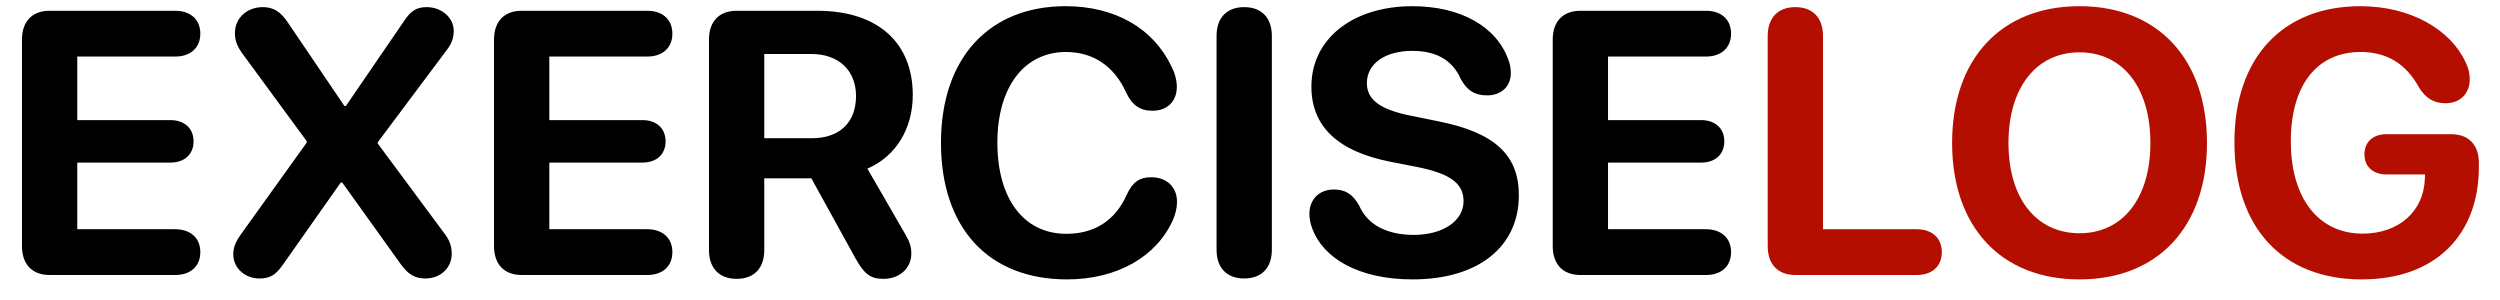 <svg width="100" height="12" viewBox="0 0 100 12" fill="none" xmlns="http://www.w3.org/2000/svg">
<path d="M1.985 11H7.009C7.617 11 8.013 10.656 8.013 10.085C8.013 9.513 7.61 9.169 7.009 9.169H3.091V6.503H6.819C7.375 6.503 7.742 6.181 7.742 5.653C7.742 5.126 7.368 4.804 6.819 4.804H3.091V2.262H7.009C7.61 2.262 8.013 1.918 8.013 1.347C8.013 0.775 7.617 0.431 7.009 0.431H1.985C1.289 0.431 0.879 0.856 0.879 1.581V9.843C0.879 10.575 1.289 11 1.985 11ZM10.378 11.139C10.796 11.139 11.03 11 11.309 10.597L13.63 7.301H13.689L16.047 10.59C16.333 10.978 16.604 11.139 17.007 11.139C17.622 11.139 18.069 10.722 18.069 10.143C18.069 9.85 17.981 9.601 17.776 9.337L15.11 5.741V5.69L17.856 2.021C18.069 1.75 18.149 1.515 18.149 1.229C18.149 0.702 17.651 0.285 17.073 0.285C16.648 0.285 16.428 0.446 16.172 0.827L13.835 4.24H13.777L11.514 0.9C11.228 0.468 10.935 0.285 10.518 0.285C9.873 0.285 9.397 0.724 9.397 1.325C9.397 1.61 9.478 1.852 9.719 2.174L12.268 5.646V5.705L9.631 9.381C9.419 9.674 9.331 9.909 9.331 10.18C9.331 10.714 9.792 11.139 10.378 11.139ZM20.867 11H25.891C26.499 11 26.895 10.656 26.895 10.085C26.895 9.513 26.492 9.169 25.891 9.169H21.973V6.503H25.701C26.257 6.503 26.623 6.181 26.623 5.653C26.623 5.126 26.25 4.804 25.701 4.804H21.973V2.262H25.891C26.492 2.262 26.895 1.918 26.895 1.347C26.895 0.775 26.499 0.431 25.891 0.431H20.867C20.171 0.431 19.761 0.856 19.761 1.581V9.843C19.761 10.575 20.171 11 20.867 11ZM29.465 11.154C30.161 11.154 30.571 10.729 30.571 10.004V7.133H32.454L34.211 10.319C34.57 10.963 34.812 11.154 35.339 11.154C35.984 11.154 36.453 10.729 36.453 10.143C36.453 9.887 36.401 9.696 36.218 9.381L34.695 6.745C35.859 6.247 36.511 5.119 36.511 3.8C36.511 1.713 35.12 0.431 32.688 0.431H29.465C28.77 0.431 28.359 0.856 28.359 1.581V10.004C28.359 10.729 28.777 11.154 29.465 11.154ZM30.571 5.529V2.16H32.454C33.552 2.16 34.241 2.819 34.241 3.844C34.241 4.892 33.589 5.529 32.476 5.529H30.571ZM42.678 11.176C44.678 11.176 46.252 10.275 46.912 8.81C47.022 8.554 47.08 8.319 47.08 8.07C47.08 7.484 46.67 7.089 46.047 7.089C45.579 7.089 45.3 7.287 45.073 7.785C44.597 8.847 43.762 9.352 42.649 9.352C40.957 9.352 39.895 7.96 39.895 5.705C39.895 3.478 40.972 2.079 42.642 2.079C43.696 2.079 44.56 2.621 45.044 3.698C45.286 4.21 45.601 4.43 46.099 4.43C46.685 4.43 47.073 4.057 47.073 3.478C47.073 3.214 46.999 2.929 46.853 2.65C46.128 1.127 44.597 0.248 42.62 0.248C39.58 0.248 37.639 2.306 37.639 5.712C37.639 9.125 39.544 11.176 42.678 11.176ZM49.768 11.139C50.464 11.139 50.874 10.714 50.874 9.989V1.442C50.874 0.709 50.464 0.285 49.768 0.285C49.072 0.285 48.662 0.709 48.662 1.442V9.989C48.662 10.714 49.072 11.139 49.768 11.139ZM56.499 11.176C59.136 11.176 60.754 9.872 60.754 7.807C60.754 6.203 59.788 5.302 57.546 4.855L56.433 4.628C55.181 4.379 54.675 3.976 54.675 3.324C54.675 2.548 55.4 2.035 56.492 2.035C57.4 2.035 58.081 2.365 58.433 3.163C58.682 3.617 58.989 3.815 59.487 3.815C60.051 3.815 60.432 3.456 60.432 2.929C60.432 2.738 60.403 2.584 60.352 2.438C59.883 1.061 58.425 0.248 56.492 0.248C54.141 0.248 52.456 1.53 52.456 3.463C52.456 5.038 53.489 6.049 55.598 6.466L56.719 6.686C58.044 6.957 58.542 7.353 58.542 8.048C58.542 8.825 57.737 9.396 56.55 9.396C55.54 9.396 54.712 9.03 54.368 8.224C54.104 7.755 53.804 7.58 53.35 7.58C52.778 7.58 52.376 7.968 52.376 8.554C52.376 8.751 52.419 8.957 52.493 9.147C52.917 10.304 54.316 11.176 56.499 11.176ZM63.215 11H68.24C68.848 11 69.243 10.656 69.243 10.085C69.243 9.513 68.84 9.169 68.24 9.169H64.321V6.503H68.049C68.606 6.503 68.972 6.181 68.972 5.653C68.972 5.126 68.599 4.804 68.049 4.804H64.321V2.262H68.24C68.84 2.262 69.243 1.918 69.243 1.347C69.243 0.775 68.848 0.431 68.24 0.431H63.215C62.52 0.431 62.109 0.856 62.109 1.581V9.843C62.109 10.575 62.52 11 63.215 11Z" fill="black"/>
<path d="M71.814 11H76.67C77.278 11 77.673 10.656 77.673 10.085C77.673 9.513 77.27 9.169 76.67 9.169H72.92V1.442C72.92 0.709 72.51 0.285 71.814 0.285C71.118 0.285 70.708 0.709 70.708 1.442V9.843C70.708 10.575 71.118 11 71.814 11ZM83.181 11.176C86.309 11.176 88.279 9.081 88.279 5.719C88.279 2.35 86.309 0.248 83.181 0.248C80.046 0.248 78.084 2.35 78.084 5.719C78.084 9.081 80.046 11.176 83.181 11.176ZM83.181 9.33C81.445 9.33 80.339 7.931 80.339 5.719C80.339 3.5 81.453 2.094 83.181 2.094C84.91 2.094 86.016 3.5 86.016 5.719C86.016 7.931 84.91 9.33 83.181 9.33ZM94.468 11.176C97.449 11.176 99.155 9.367 99.155 6.679V6.518C99.155 5.792 98.745 5.368 98.049 5.368H95.464C94.929 5.368 94.578 5.668 94.578 6.173C94.578 6.679 94.936 6.979 95.464 6.979H97.002L96.995 7.147C96.951 8.459 95.947 9.345 94.504 9.345C92.747 9.345 91.633 7.946 91.633 5.653C91.633 3.405 92.681 2.079 94.424 2.079C95.464 2.079 96.233 2.541 96.753 3.485C97.024 3.932 97.353 4.13 97.822 4.13C98.401 4.13 98.789 3.742 98.789 3.178C98.789 2.965 98.752 2.753 98.628 2.497C98.035 1.2 96.445 0.248 94.416 0.248C91.311 0.248 89.377 2.299 89.377 5.683C89.377 9.118 91.311 11.176 94.468 11.176Z" fill="#B30E00"/>
</svg>
